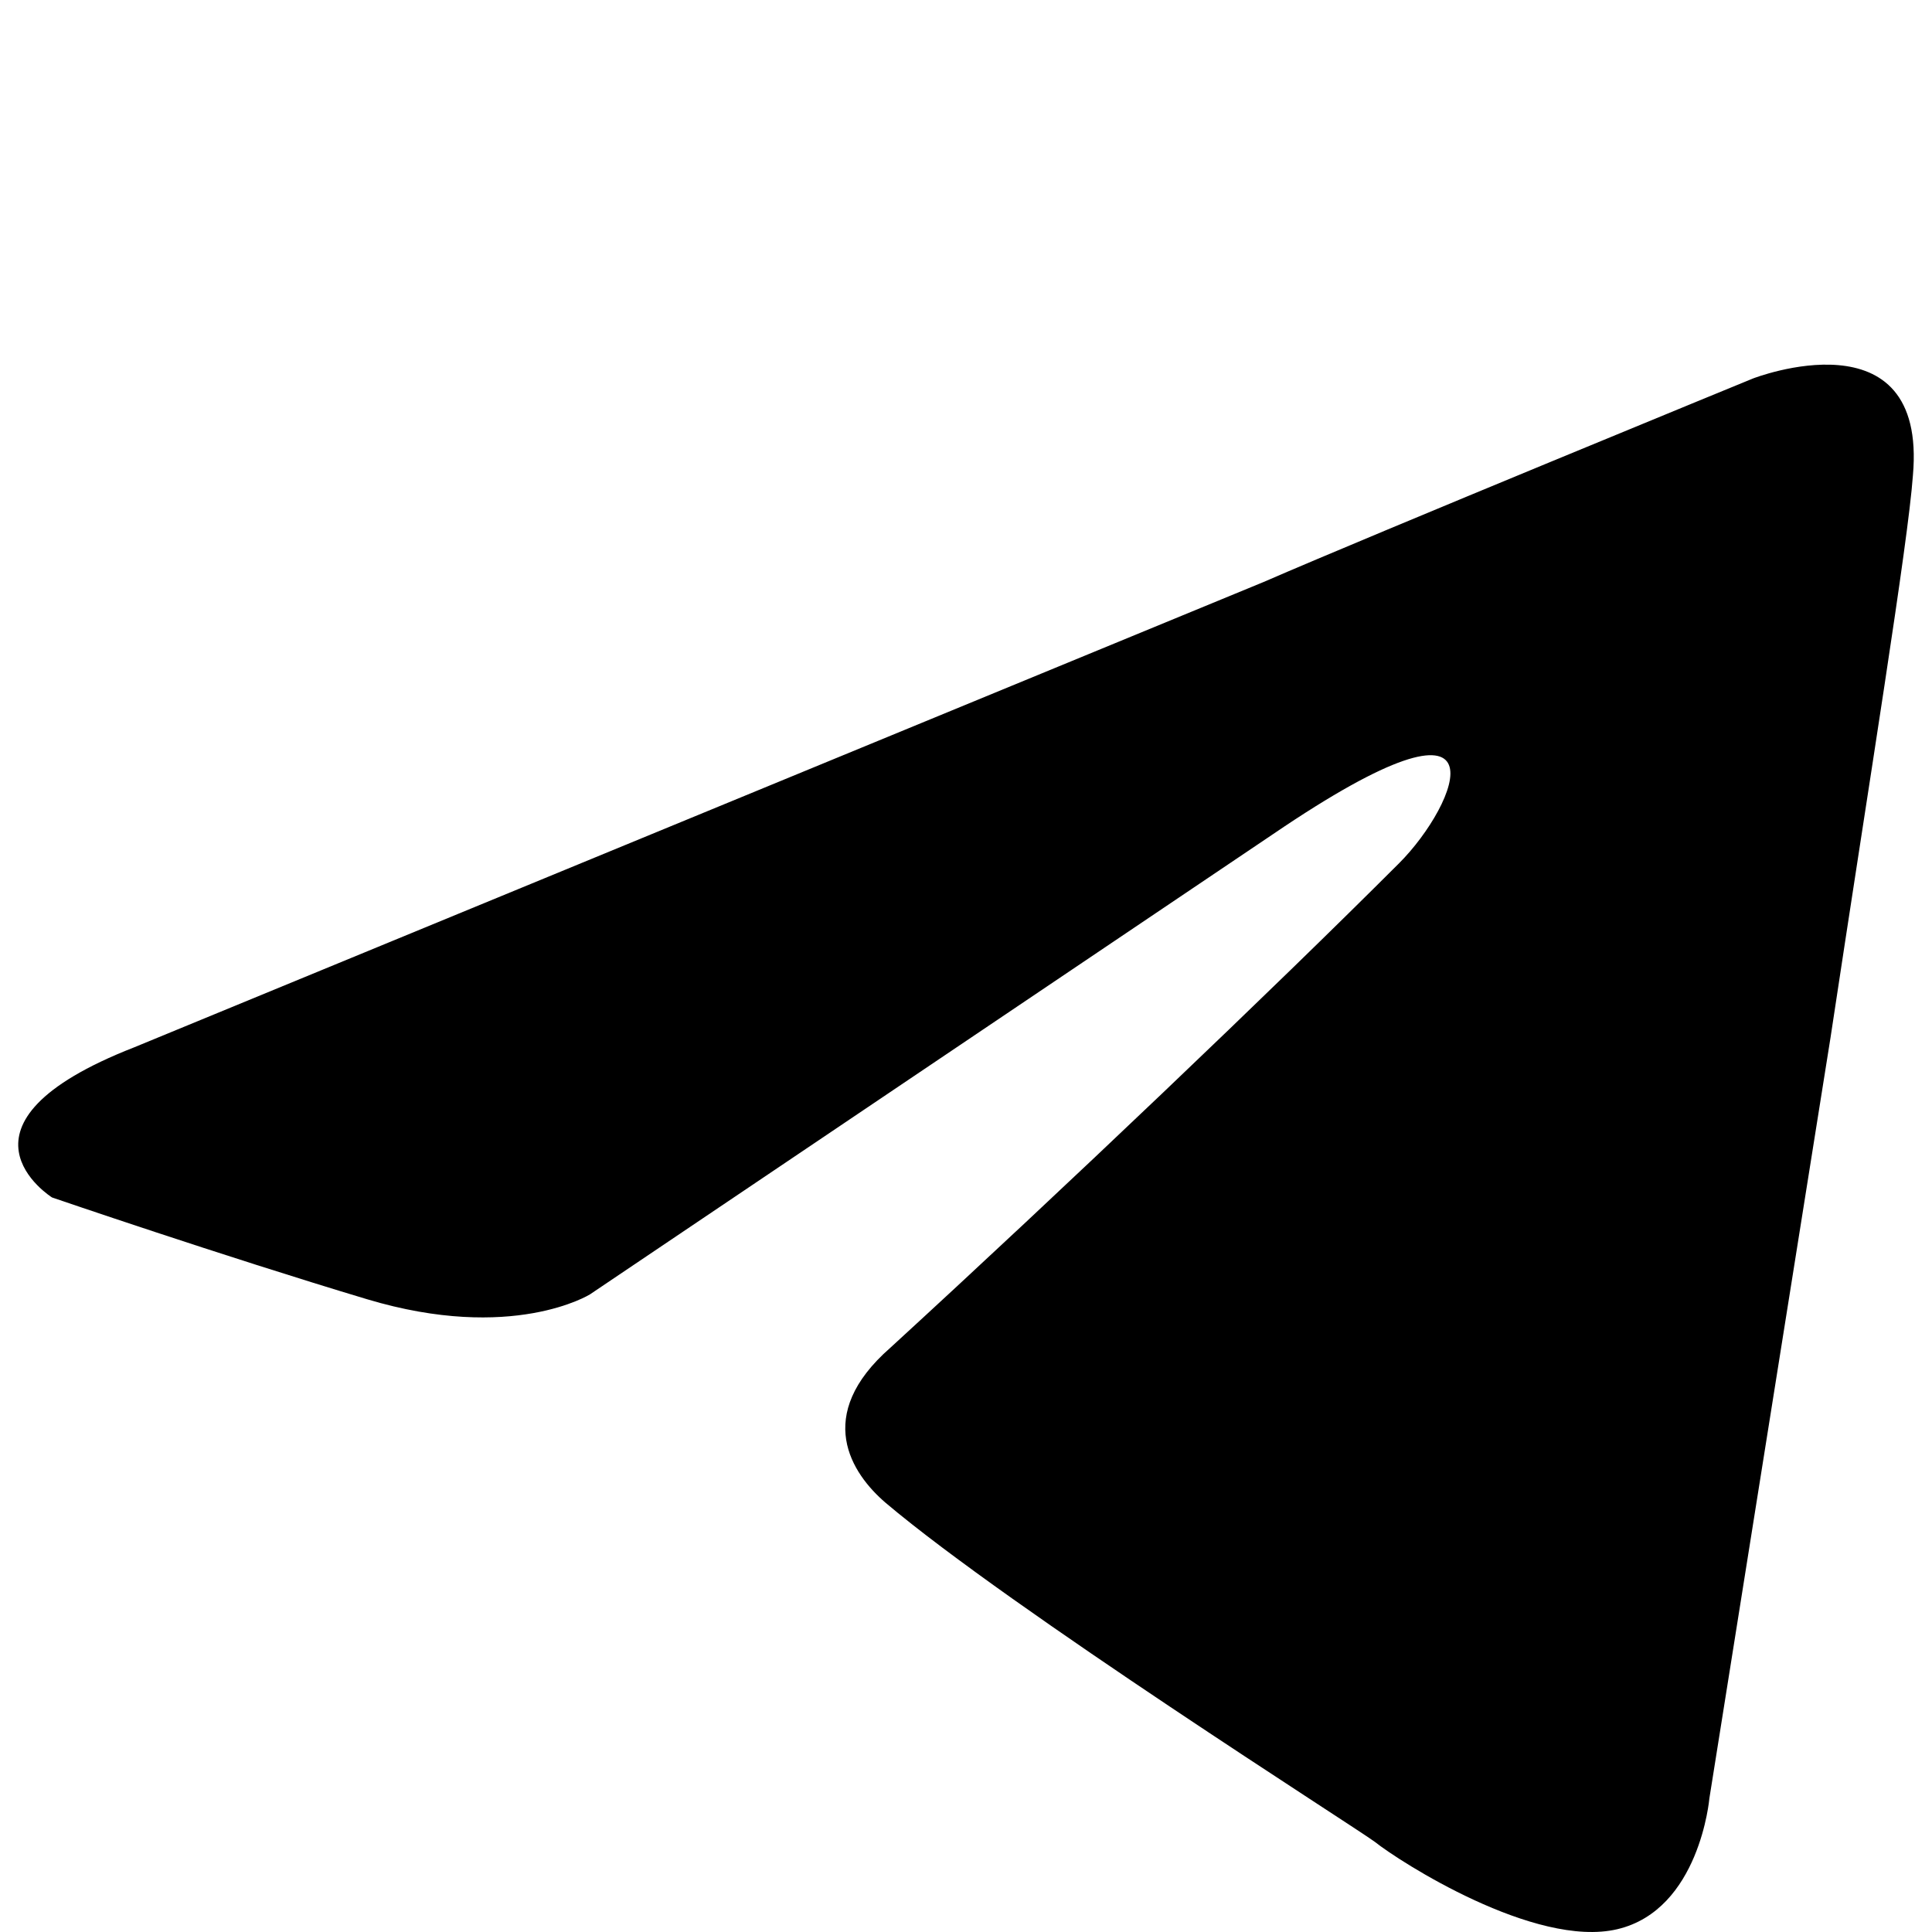 <svg width="20" height="20" viewBox="0 0 312 312" xmlns="http://www.w3.org/2000/svg" fill="currentColor">
  <path id="svg_1" d="m21.709,169.118l182.343,-75.128c18,-7.826 79.041,-32.869 79.041,-32.869s28.173,-10.956 25.825,15.652c-0.783,10.956 -7.043,49.303 -13.304,90.78l-19.565,122.866s-1.565,18 -14.869,21.13c-13.304,3.13 -35.216,-10.956 -39.129,-14.087c-3.13,-2.348 -58.694,-37.564 -79.041,-54.781c-5.478,-4.696 -11.739,-14.087 0.783,-25.043c28.173,-25.825 61.824,-57.911 82.172,-78.259c9.391,-9.391 18.782,-31.304 -20.347,-4.696l-110.345,74.346s-12.521,7.826 -35.999,0.783c-23.478,-7.043 -50.868,-16.434 -50.868,-16.434s-18.782,-11.739 13.304,-24.26l0,-0z"/>
</svg>